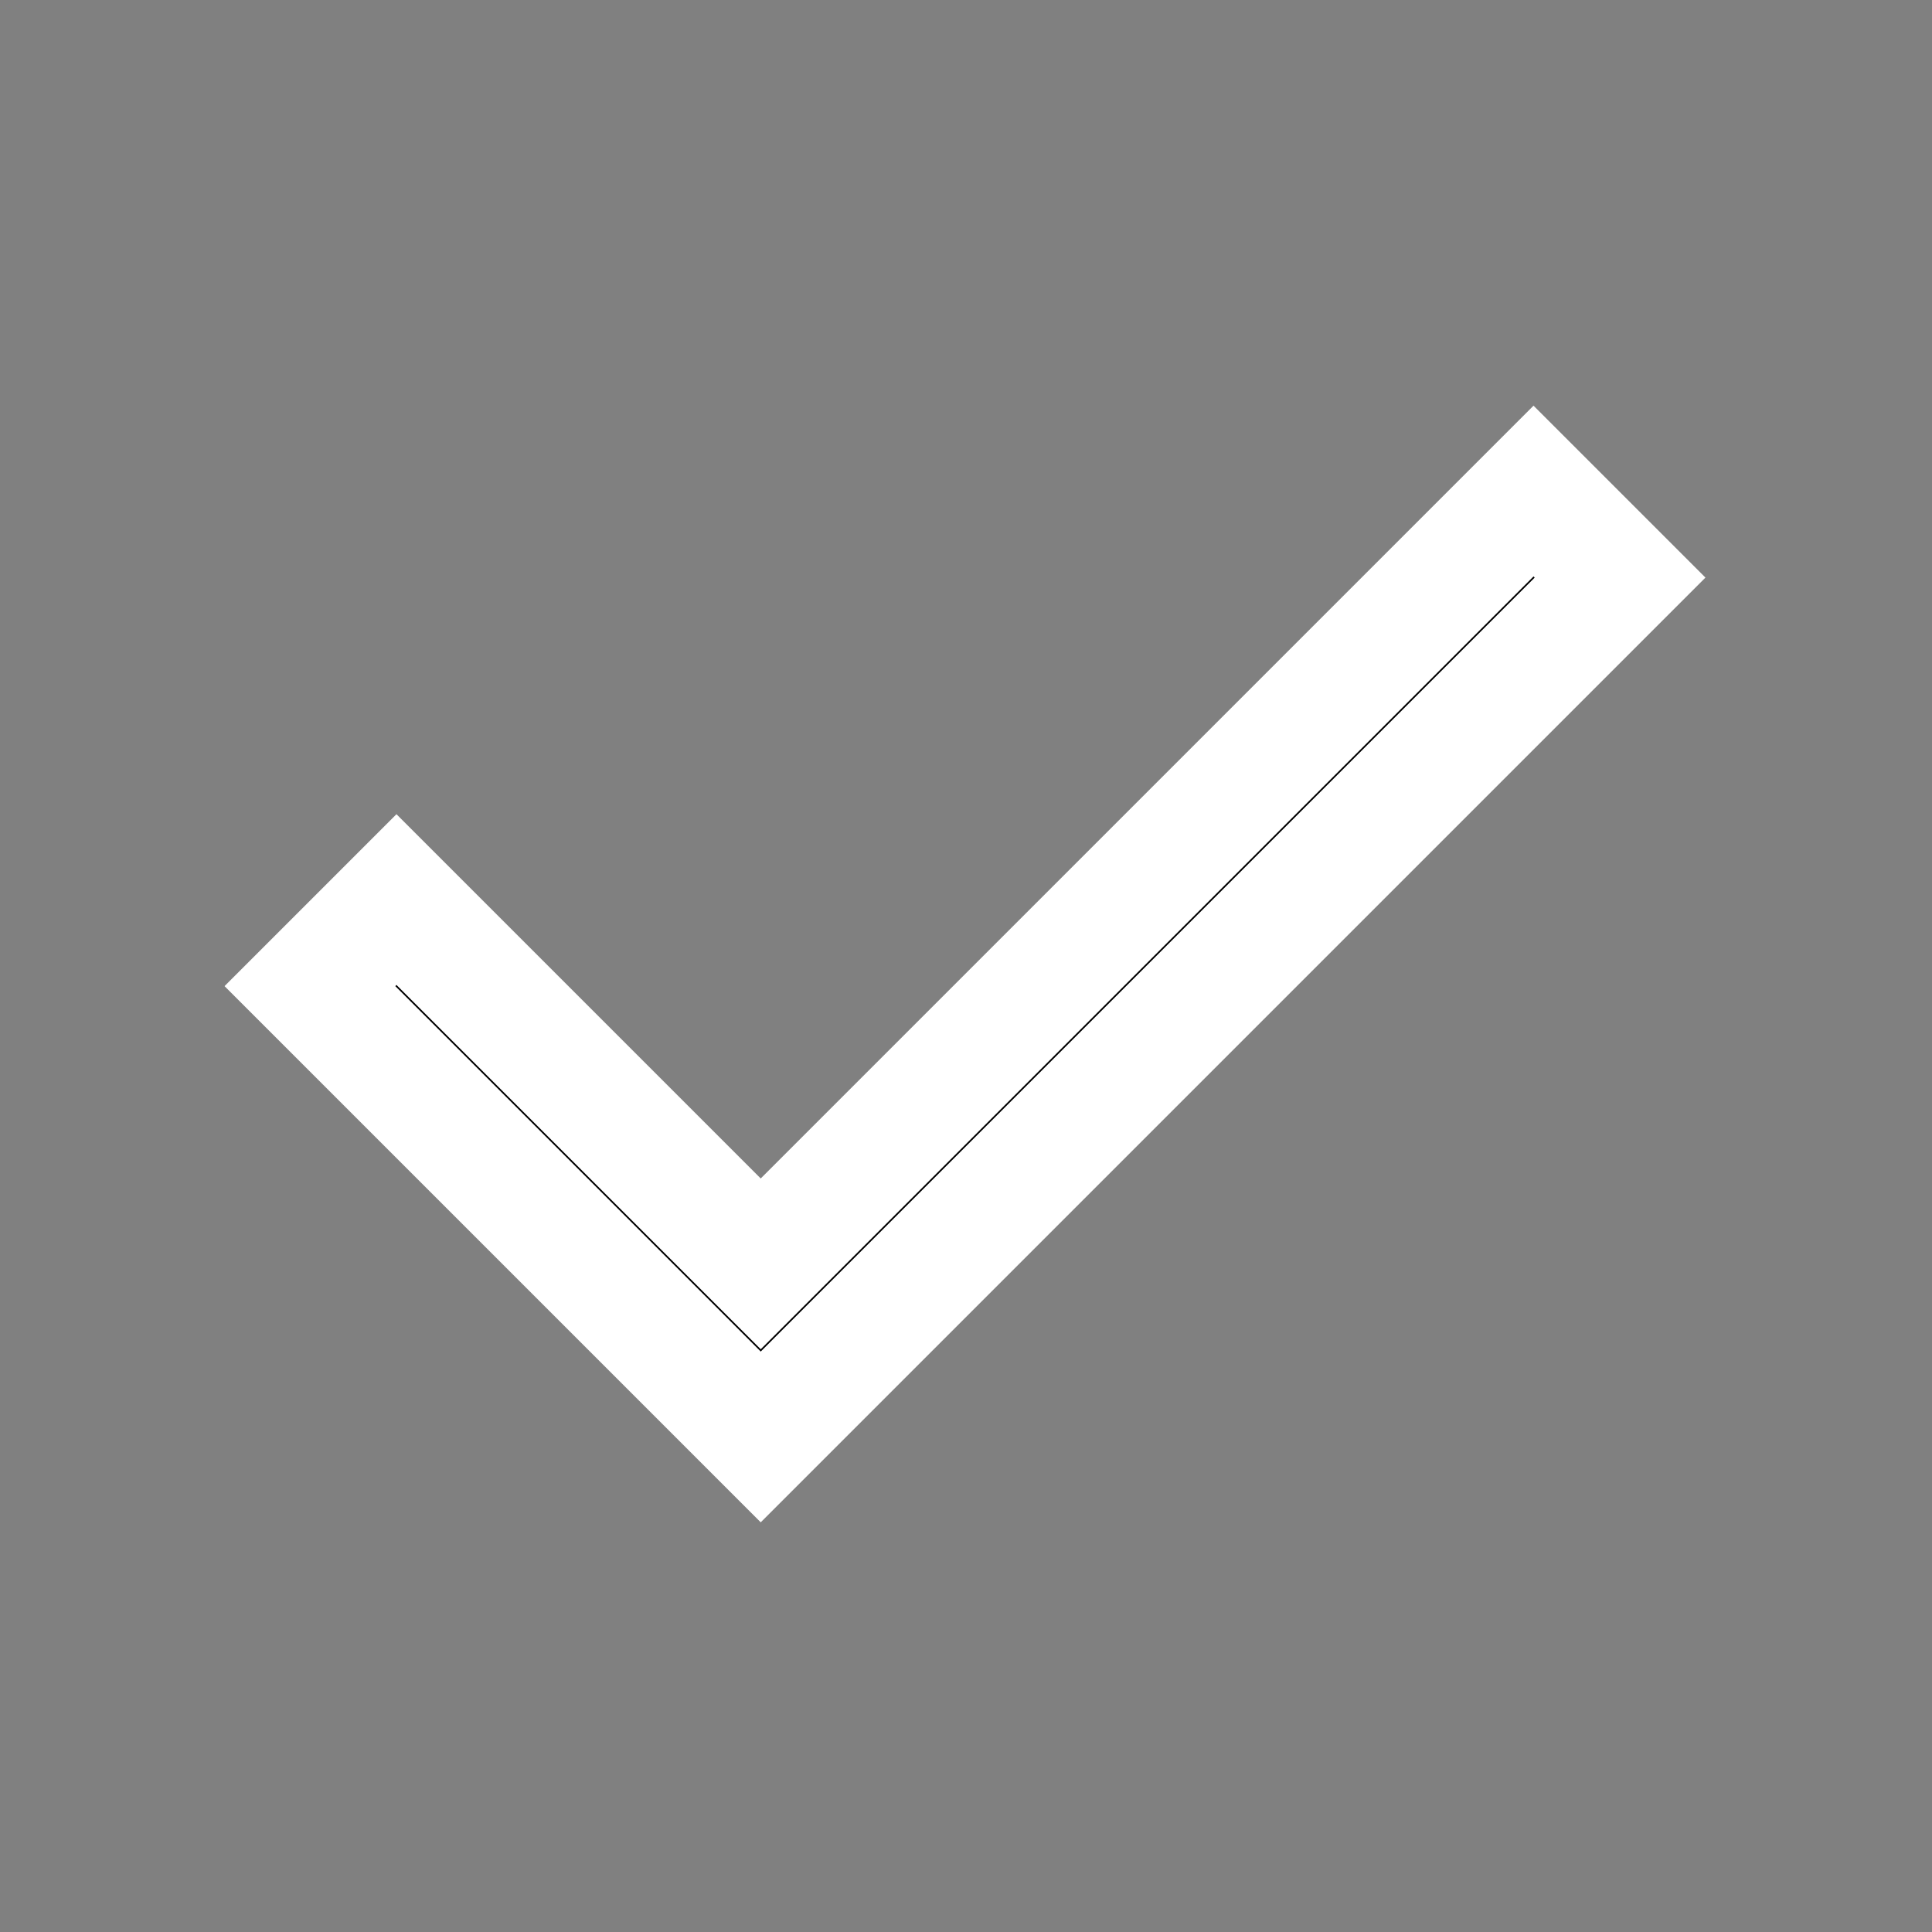 <svg xmlns="http://www.w3.org/2000/svg" height="48" viewBox="0 96 960 960" width="48"><rect x="0" y="96" width="960" height="960" fill="#808080" stroke="none"/><path d="M378 810 154 586l43-43 181 181 384-384 43 43-427 427Z" stroke="#FFF" stroke-width="60px"/></svg>